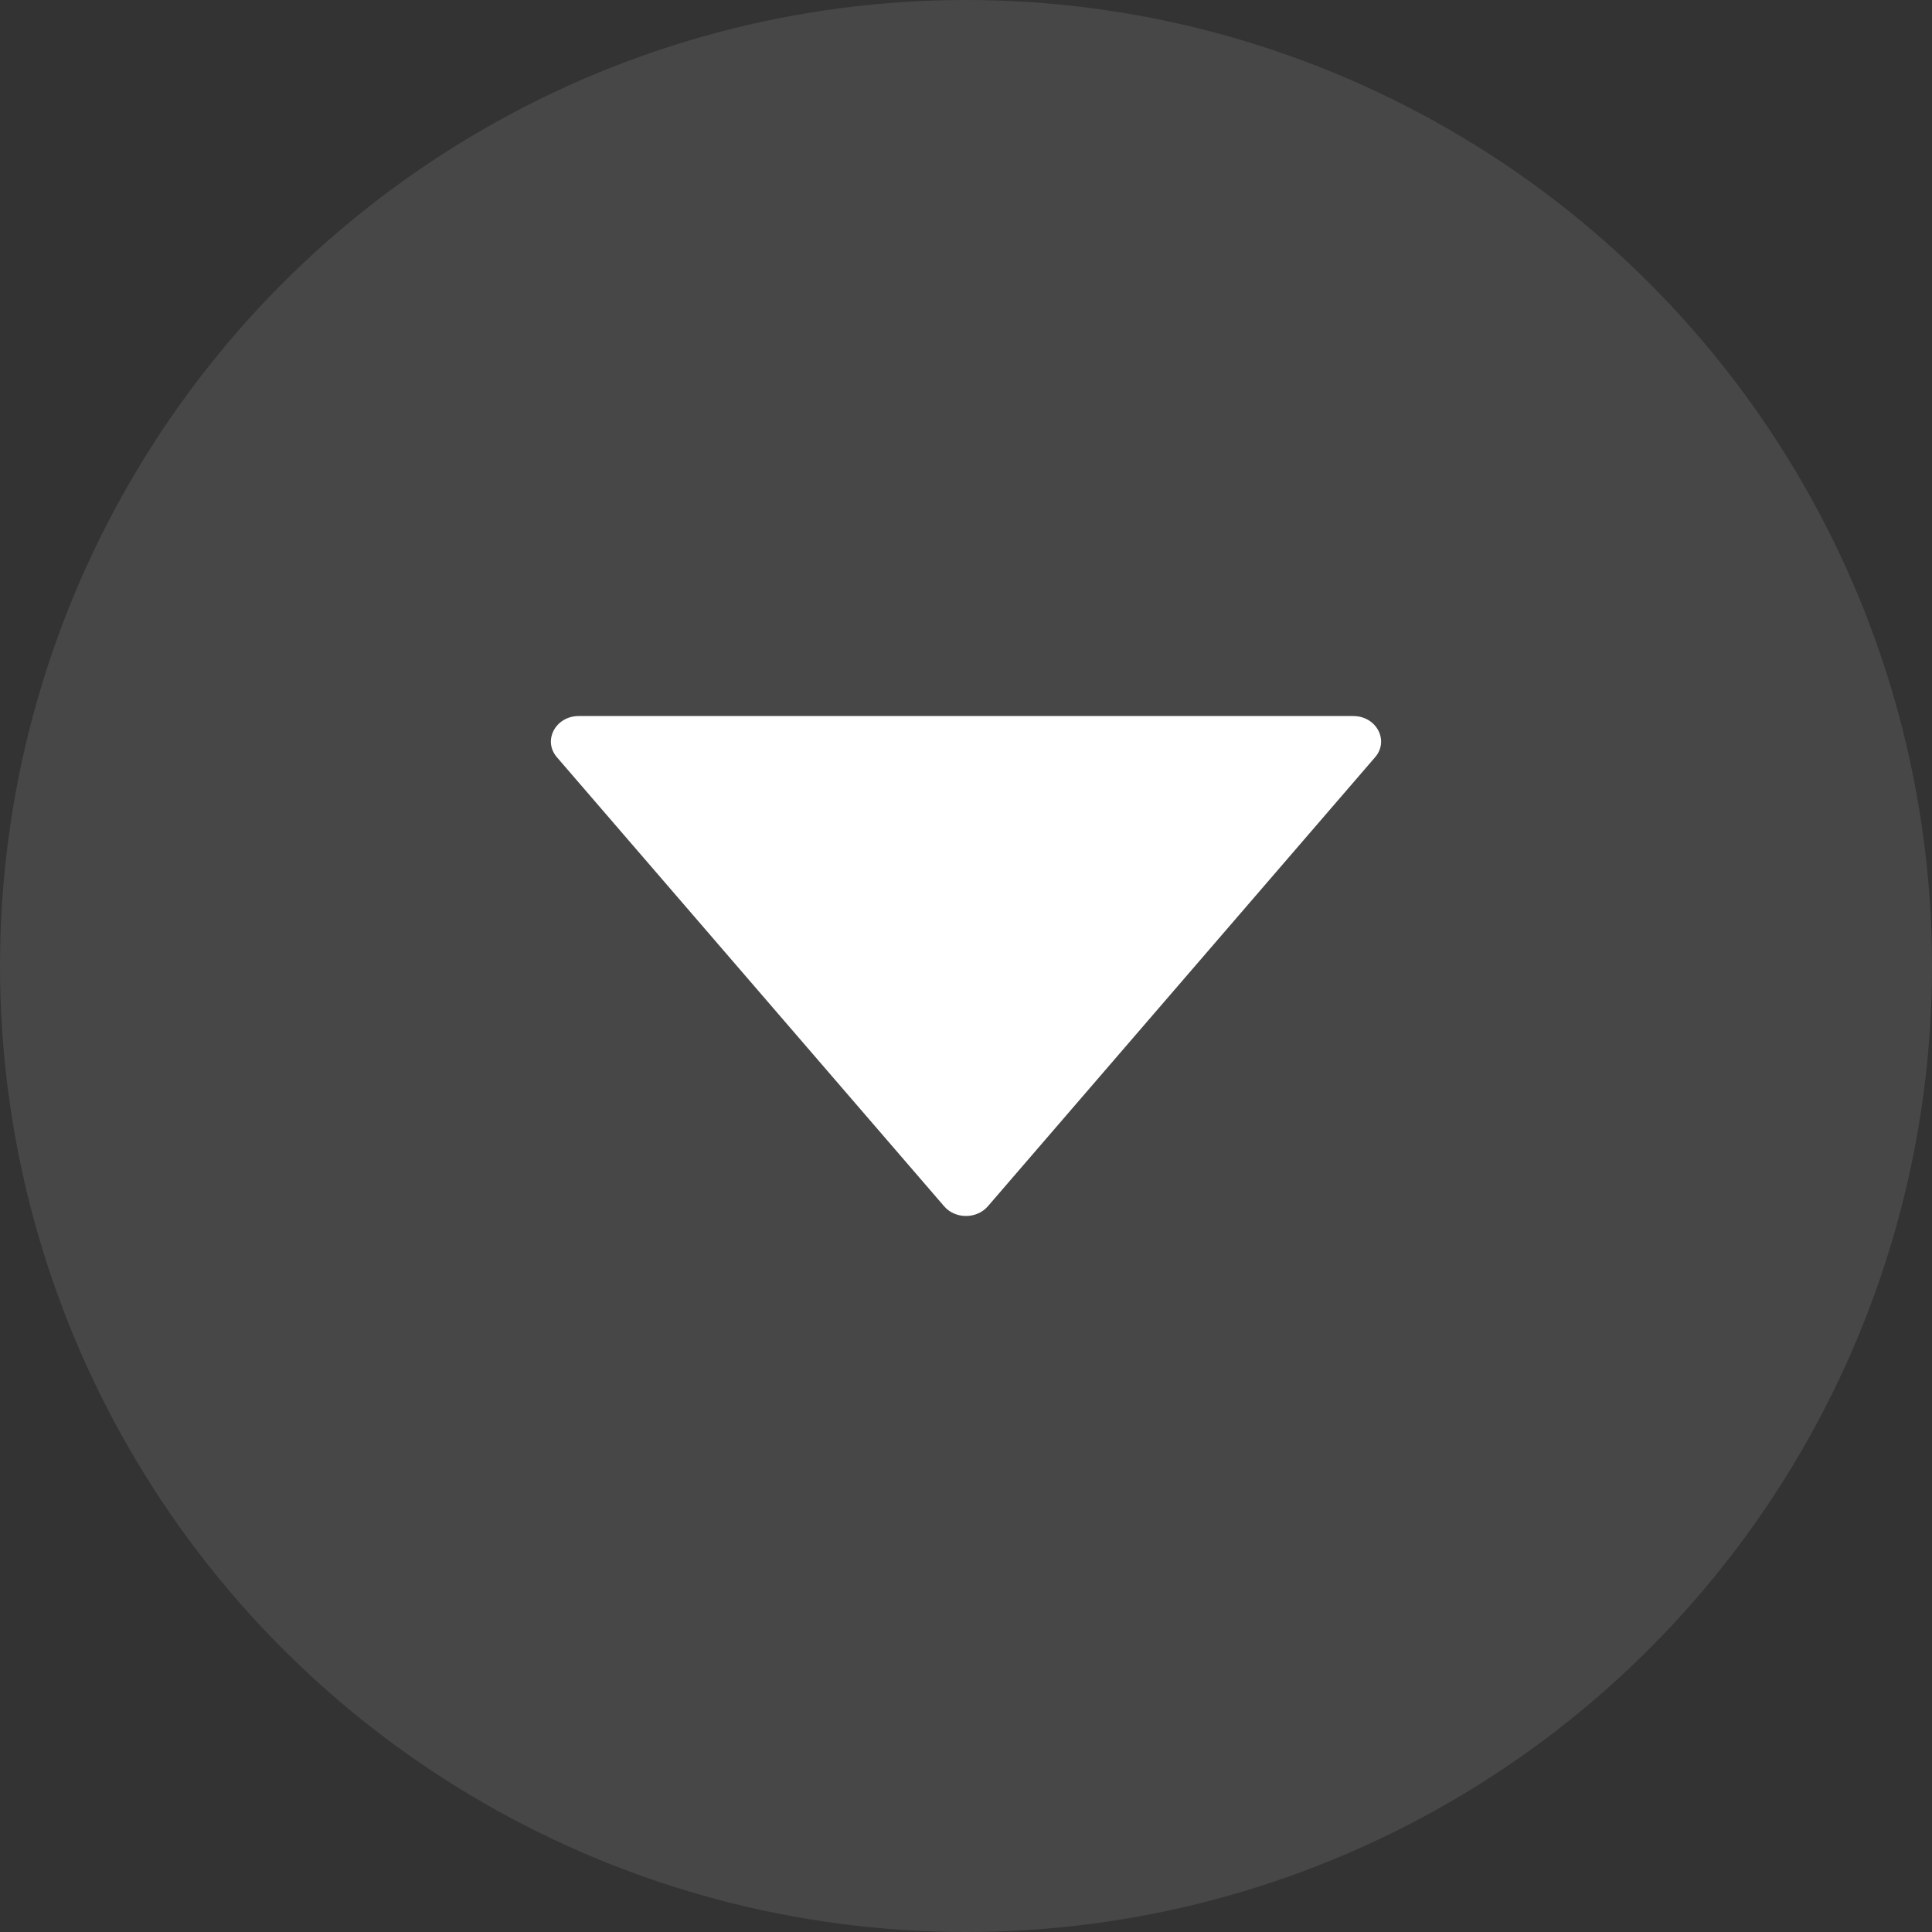 <svg width="16" height="16" viewBox="0 0 16 16" fill="none" xmlns="http://www.w3.org/2000/svg">
<rect x="0" y="0" width="16" height="16" fill="#333333" stroke="none"/>
<circle opacity="0.1" cx="8" cy="8" r="8" transform="rotate(180 8 8)" fill="white"/>
<path d="M4.612 6.271L7.819 9.99C7.911 10.097 8.088 10.097 8.181 9.99L11.388 6.271C11.507 6.133 11.399 5.93 11.207 5.93L4.793 5.93C4.601 5.93 4.493 6.133 4.612 6.271Z" fill="white"/>
</svg>
